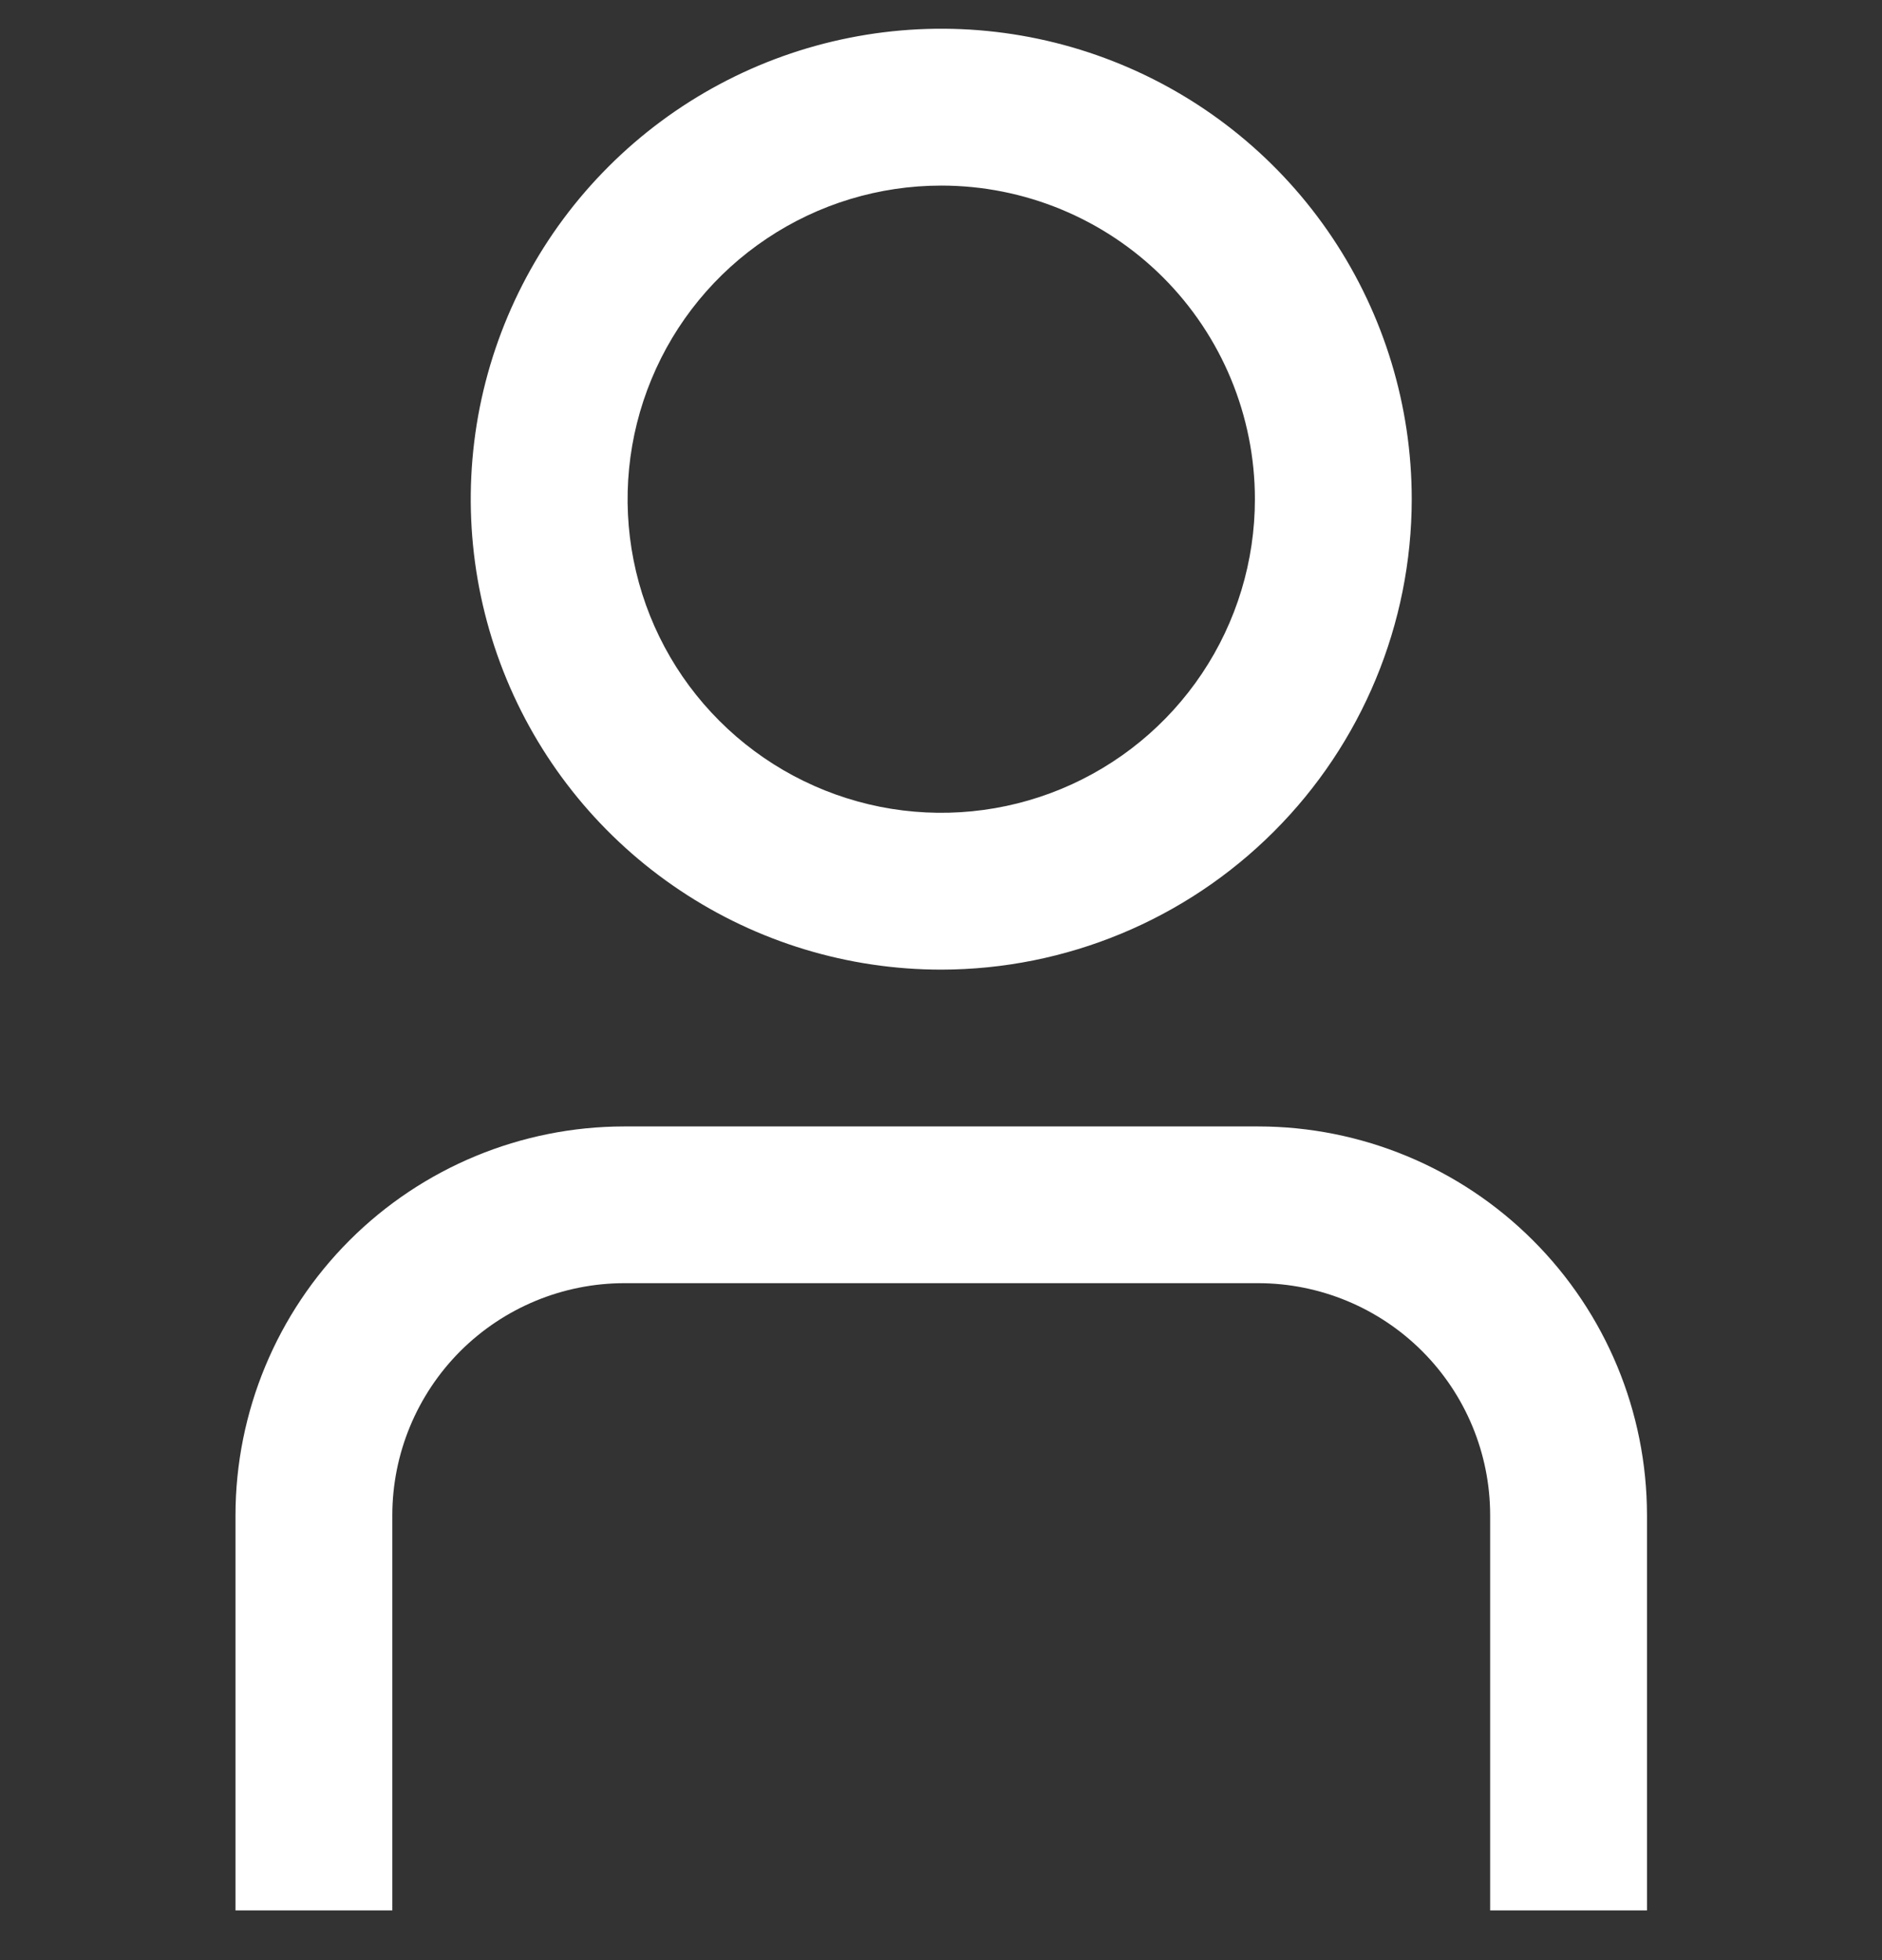 <svg width="24" height="25" viewBox="0 0 24 25" fill="none" xmlns="http://www.w3.org/2000/svg">
<rect x="0" y="0" width="24" height="25" fill="#333333" stroke="none"/>
<g clip-path="url(#clip0_516_4786)">
<path d="M21.003 24.366H19.003V19.323C19.002 18.54 18.691 17.788 18.136 17.233C17.582 16.679 16.83 16.367 16.046 16.366H7.96C7.176 16.367 6.425 16.679 5.87 17.233C5.316 17.788 5.004 18.54 5.003 19.323V24.366H3.003V19.323C3.005 18.009 3.528 16.749 4.457 15.82C5.386 14.891 6.646 14.368 7.96 14.367H16.046C17.36 14.368 18.62 14.891 19.549 15.82C20.479 16.749 21.002 18.009 21.003 19.323V24.366Z" fill="white"/>
<path d="M12.003 12.367C10.816 12.367 9.656 12.015 8.67 11.355C7.683 10.696 6.914 9.759 6.46 8.663C6.006 7.566 5.887 6.36 6.118 5.196C6.35 4.032 6.921 2.963 7.761 2.124C8.6 1.285 9.669 0.713 10.833 0.482C11.996 0.25 13.203 0.369 14.299 0.823C15.396 1.277 16.333 2.046 16.992 3.033C17.651 4.02 18.003 5.18 18.003 6.367C18.002 7.957 17.369 9.483 16.244 10.607C15.119 11.732 13.594 12.365 12.003 12.367ZM12.003 2.367C11.212 2.367 10.439 2.601 9.781 3.041C9.123 3.48 8.61 4.105 8.308 4.836C8.005 5.567 7.926 6.371 8.08 7.147C8.234 7.923 8.615 8.636 9.175 9.195C9.734 9.754 10.447 10.135 11.223 10.29C11.999 10.444 12.803 10.365 13.534 10.062C14.265 9.759 14.889 9.247 15.329 8.589C15.769 7.931 16.003 7.158 16.003 6.367C16.003 5.306 15.582 4.288 14.832 3.538C14.082 2.788 13.064 2.367 12.003 2.367Z" fill="white"/>
</g>
<defs>
<clipPath id="clip0_516_4786">
<rect width="24" height="24" fill="white" transform="translate(0.003 0.367)"/>
</clipPath>
</defs>
</svg>
